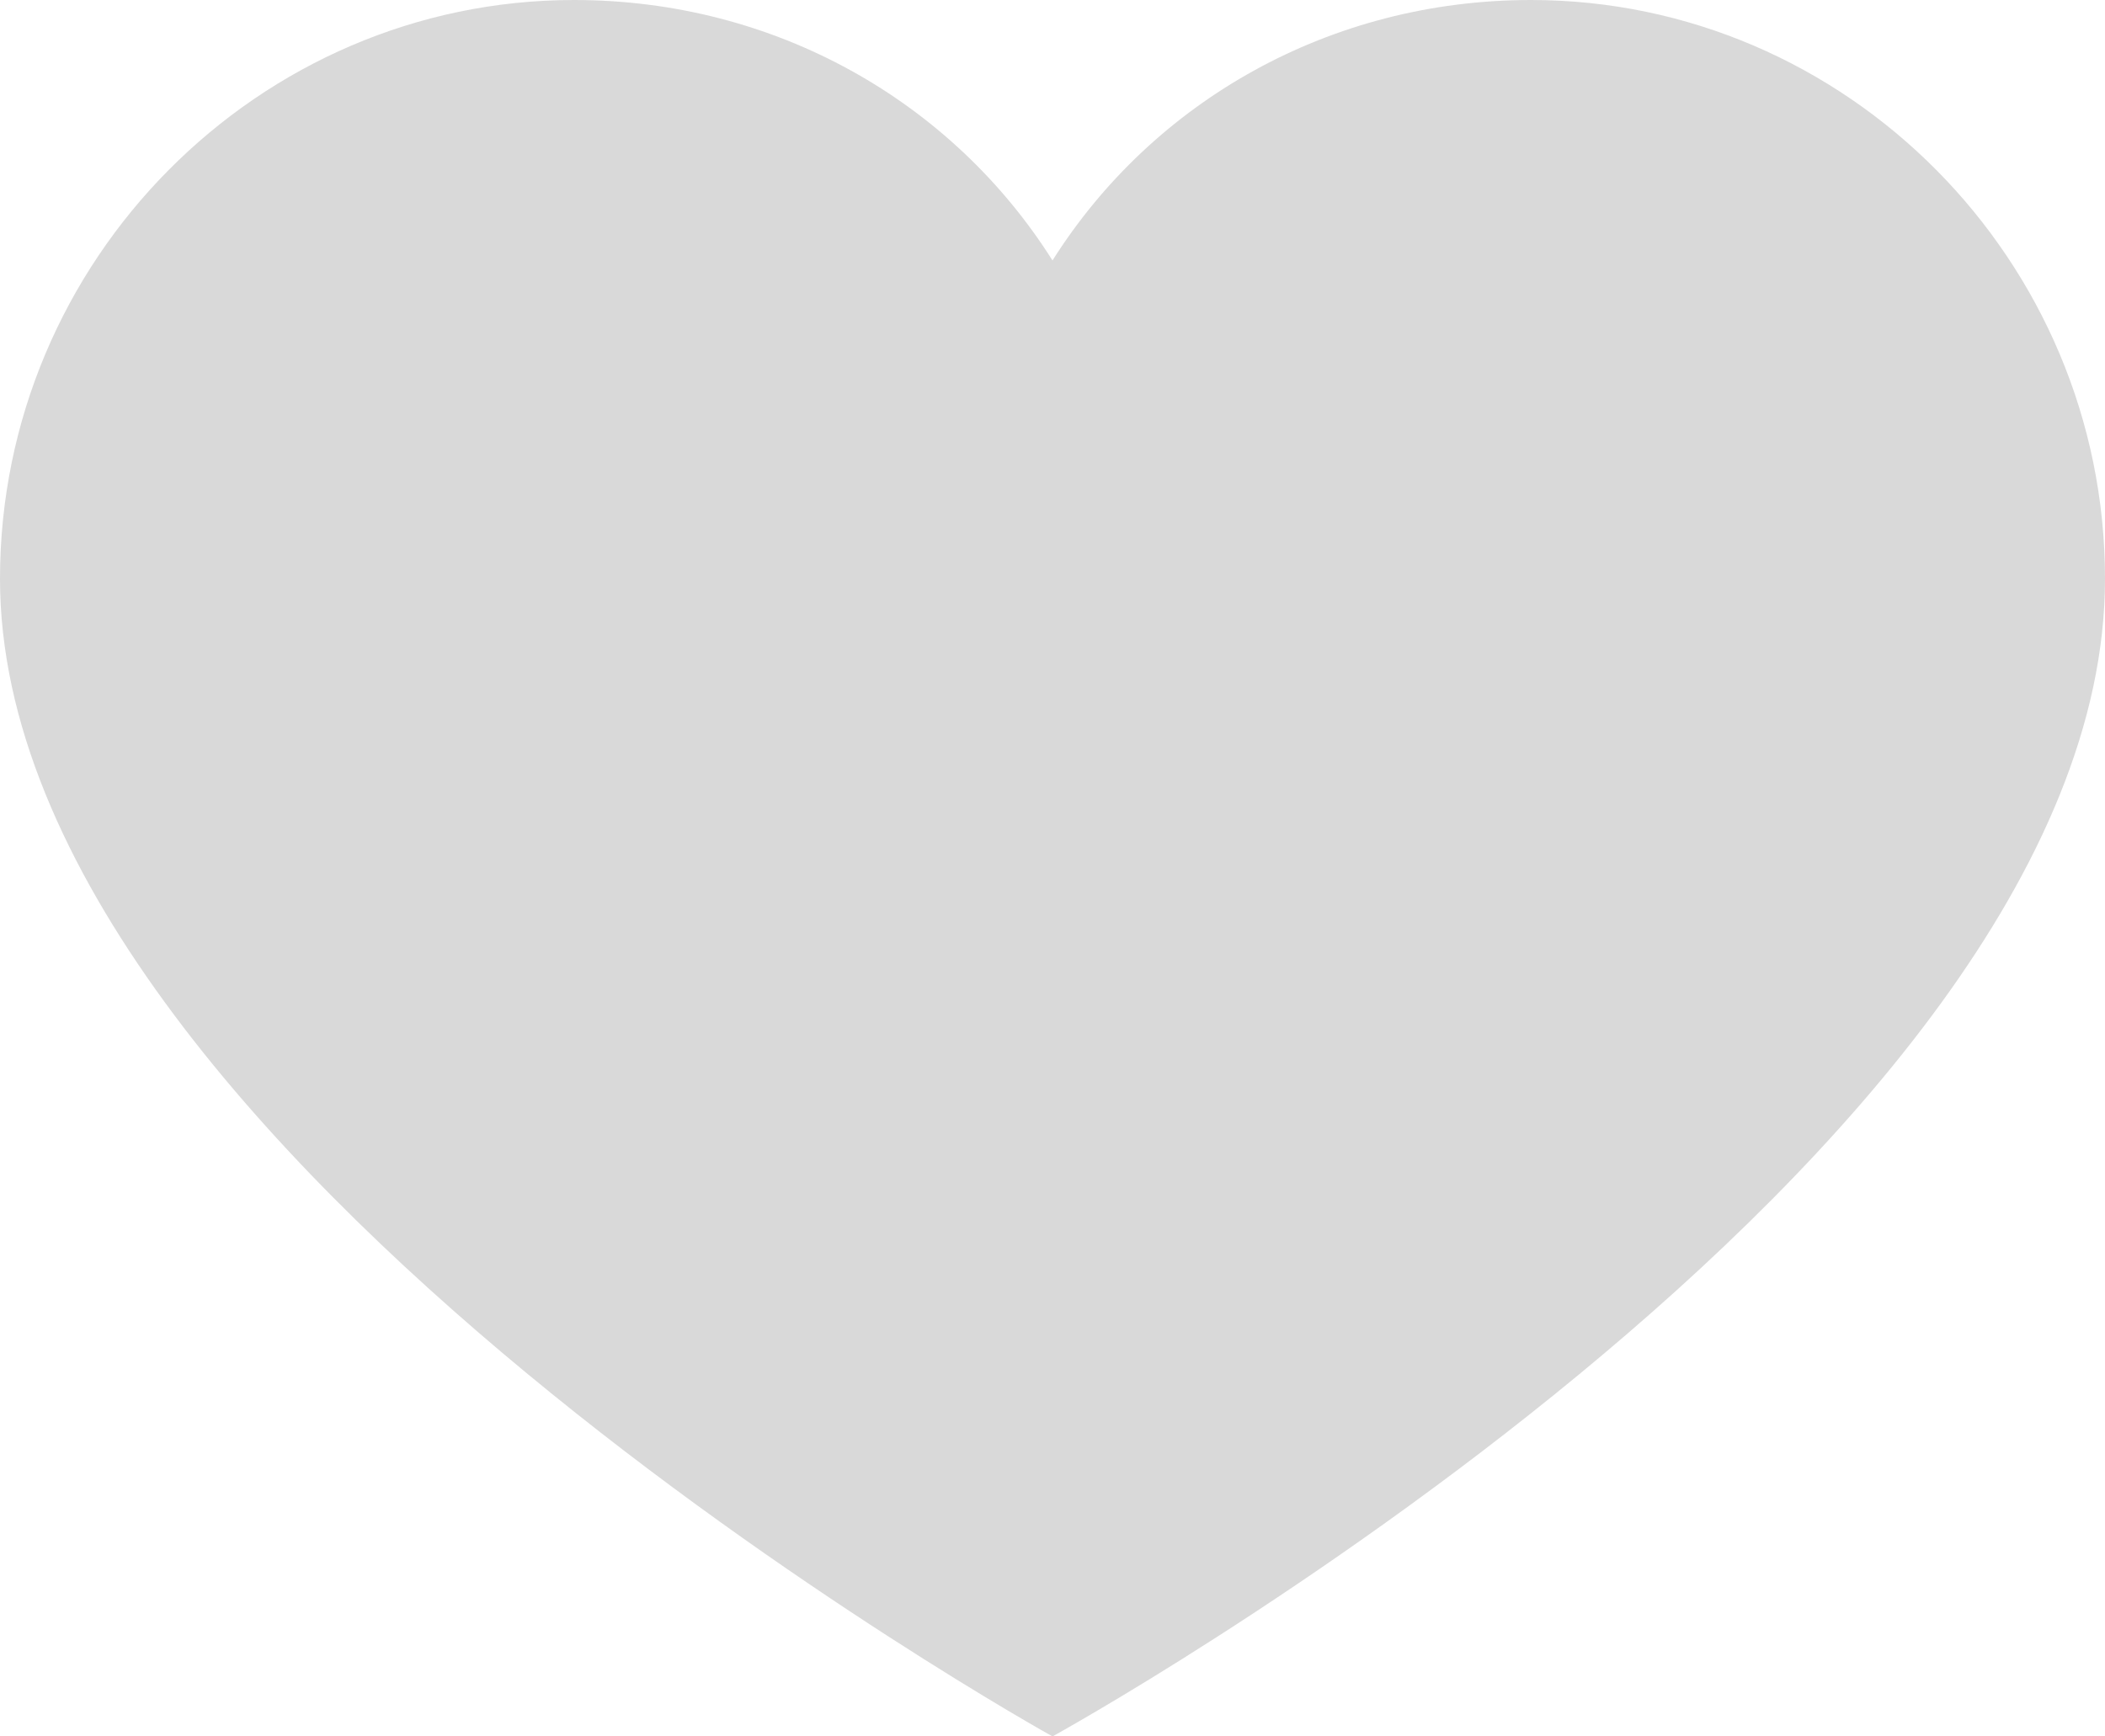 <svg width="40" height="33" viewBox="0 0 40 33" fill="none" xmlns="http://www.w3.org/2000/svg">
<path d="M29.091 0C25.273 0 21.909 1.925 20 4.95C18.091 1.925 14.727 0 10.909 0C4.909 0 0 4.95 0 11C0 21.908 20 33 20 33C20 33 40 22 40 11C40 4.95 35.091 0 29.091 0Z" fill="#D9D9D9"/>
</svg>

